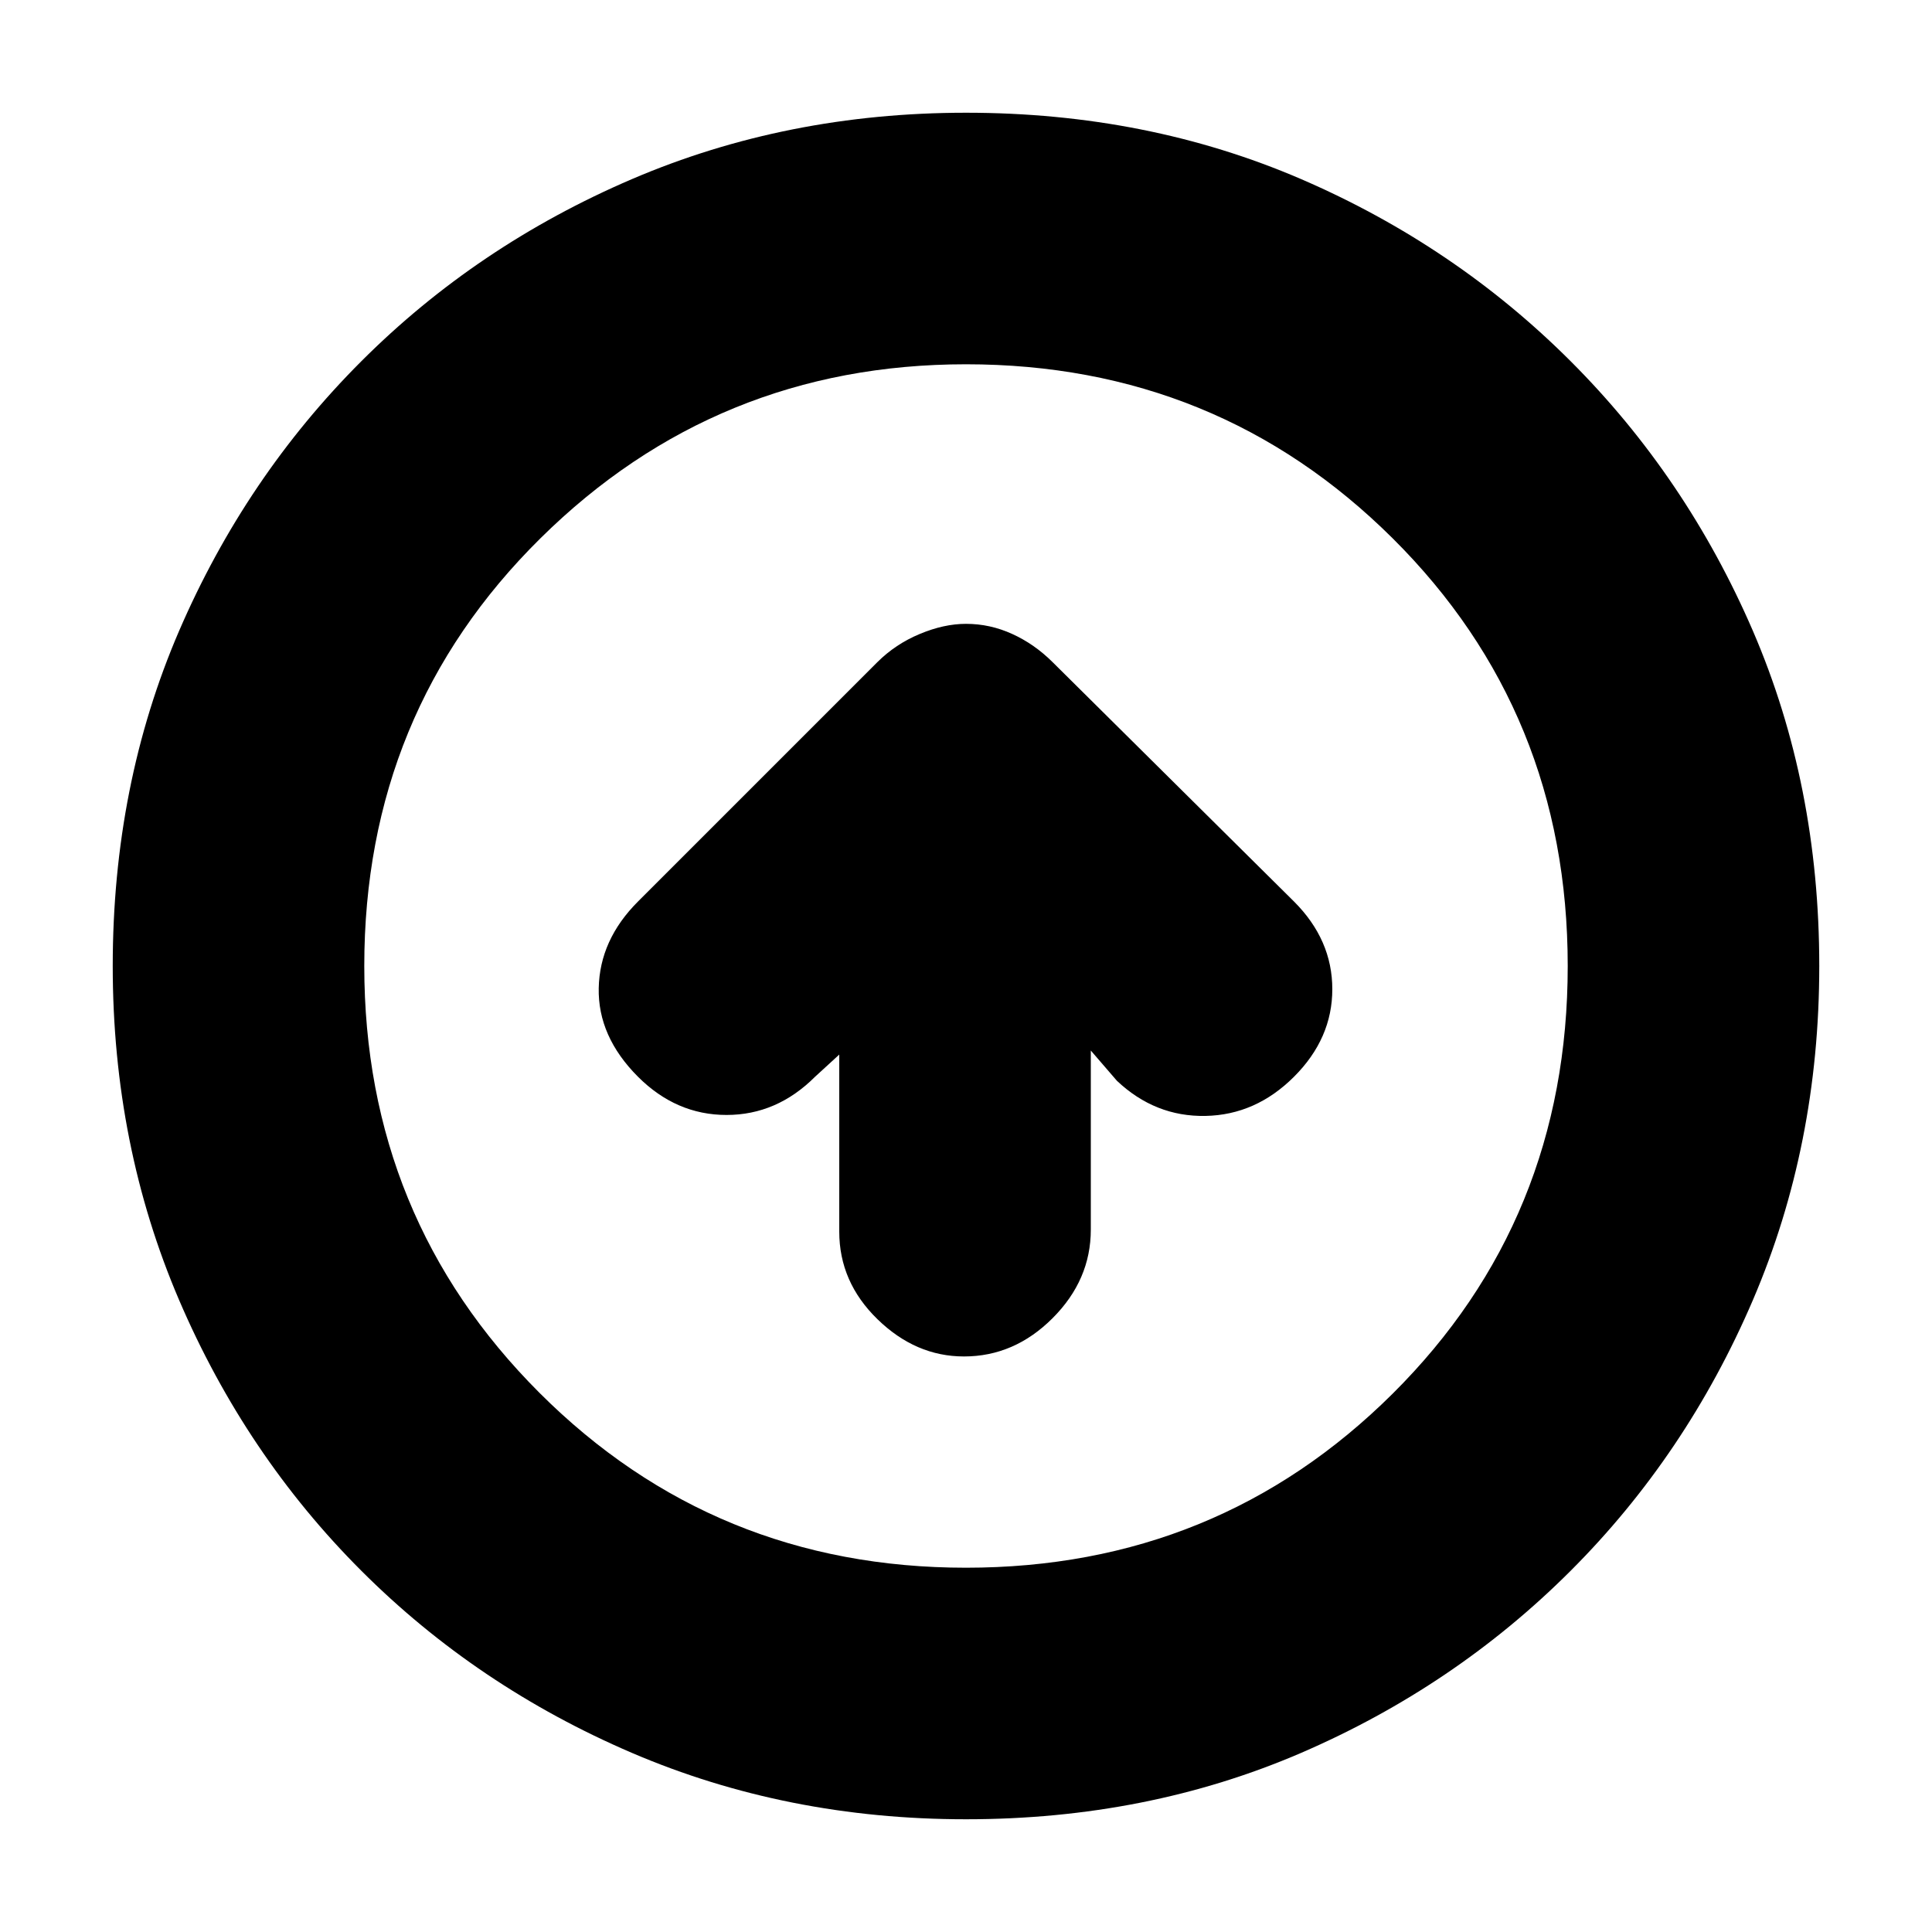 <svg xmlns="http://www.w3.org/2000/svg" height="20" width="20"><path d="M9.979 14.042q.521 0 .917-.396t.396-.917v-1.854l.27.313q.396.374.917.364.521-.01.917-.406t.396-.906q0-.511-.396-.907l-2.5-2.479q-.188-.187-.417-.291-.229-.105-.479-.105-.229 0-.479.105-.25.104-.438.291L6.604 9.333q-.396.396-.406.896-.01.5.406.917.396.396.917.396t.917-.396l.25-.229v1.833q0 .521.395.906.396.386.896.386ZM10 18.833q-1.854 0-3.458-.687-1.604-.688-2.802-1.886t-1.886-2.802Q1.167 11.854 1.167 10q0-1.875.687-3.469.688-1.593 1.886-2.791t2.802-1.886Q8.146 1.167 10 1.167q1.875 0 3.469.687 1.593.688 2.791 1.886t1.886 2.791q.687 1.594.687 3.469 0 1.854-.687 3.458-.688 1.604-1.886 2.802t-2.791 1.886q-1.594.687-3.469.687Zm0-2.604q2.604 0 4.417-1.802 1.812-1.802 1.812-4.427 0-2.625-1.812-4.427Q12.604 3.771 10 3.771q-2.583 0-4.406 1.802Q3.771 7.375 3.771 10q0 2.604 1.812 4.417Q7.396 16.229 10 16.229ZM10 10Z"/></svg>